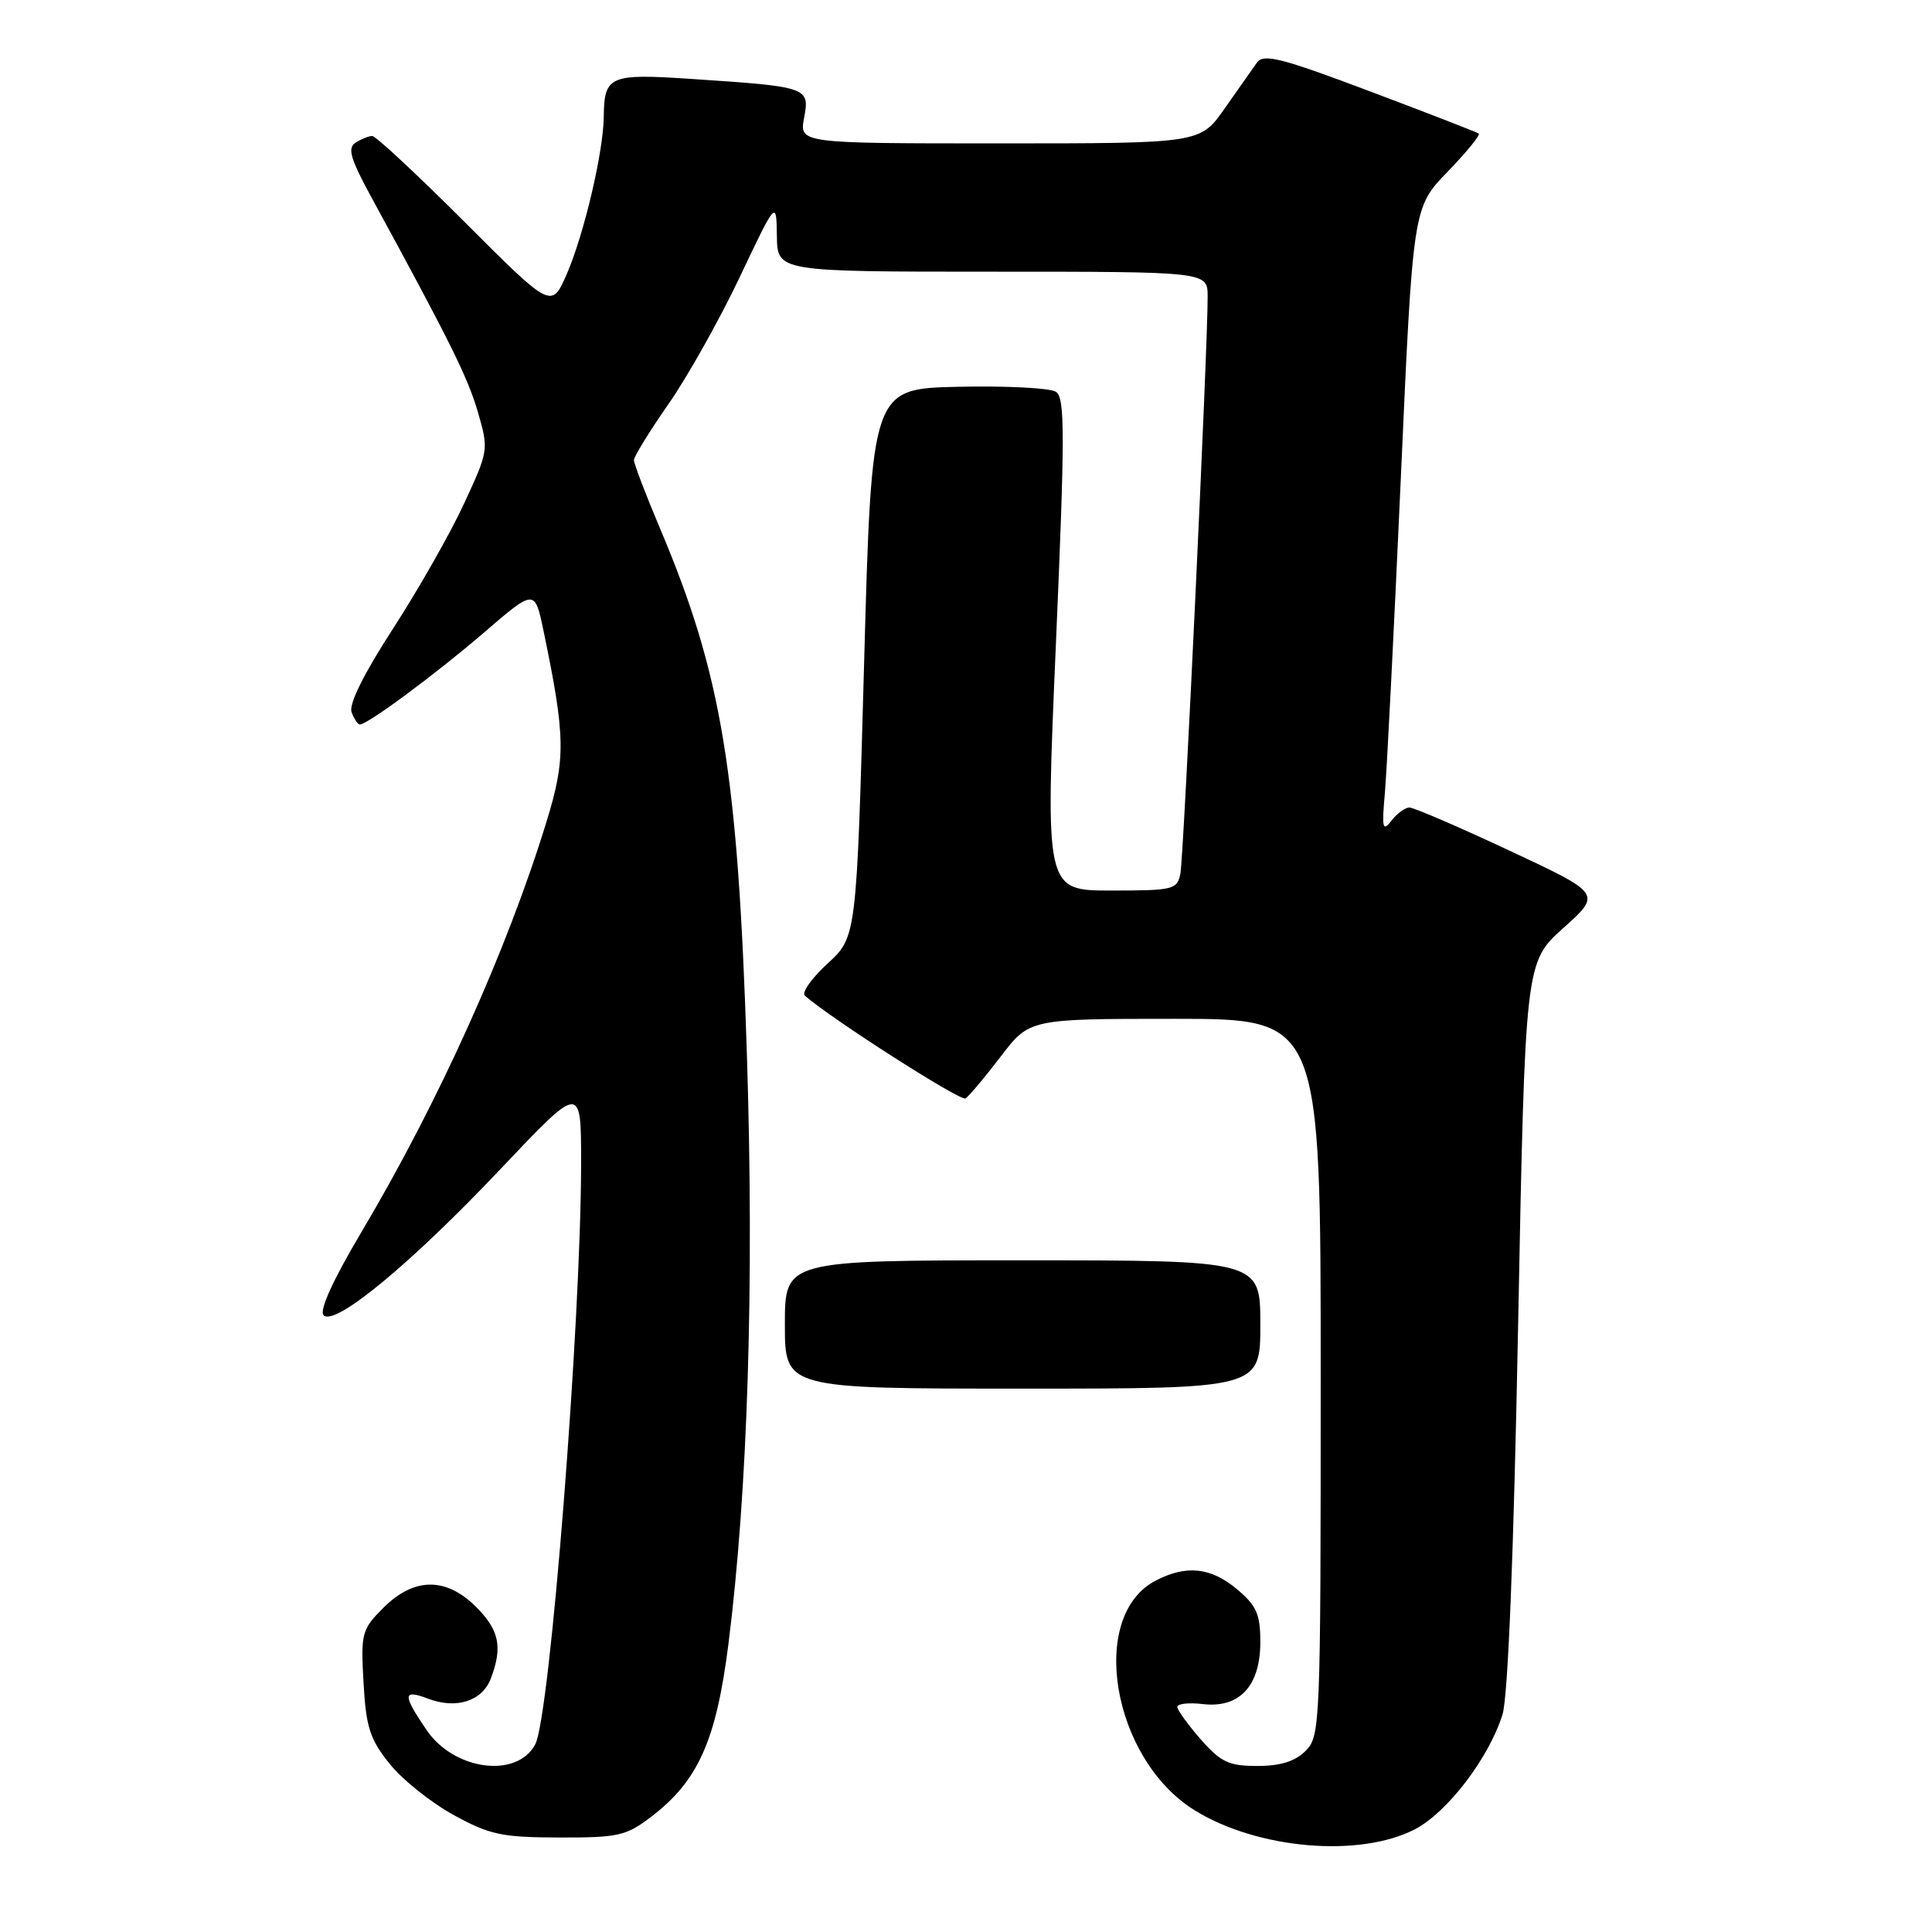 <?xml version="1.0" encoding="UTF-8" standalone="no"?>
<!DOCTYPE svg PUBLIC "-//W3C//DTD SVG 1.1//EN" "http://www.w3.org/Graphics/SVG/1.1/DTD/svg11.dtd" >
<svg xmlns="http://www.w3.org/2000/svg" xmlns:xlink="http://www.w3.org/1999/xlink" version="1.1" viewBox="0 0 256 256">
 <g >
 <path fill="currentColor"
d=" M 187.50 242.38 C 191.79 240.15 197.30 232.92 199.09 227.18 C 199.82 224.83 200.57 206.11 201.16 175.50 C 202.09 127.50 202.09 127.50 207.16 122.96 C 212.22 118.42 212.22 118.42 200.01 112.71 C 193.30 109.57 187.33 107.00 186.76 107.00 C 186.19 107.00 185.11 107.79 184.37 108.75 C 183.20 110.27 183.08 109.76 183.51 105.00 C 183.77 101.97 184.72 83.30 185.61 63.50 C 187.22 27.50 187.22 27.50 191.80 22.77 C 194.32 20.17 196.18 17.89 195.94 17.70 C 195.70 17.52 189.22 15.00 181.54 12.11 C 169.70 7.65 167.43 7.07 166.54 8.31 C 165.97 9.11 164.05 11.84 162.27 14.38 C 159.04 19.00 159.04 19.00 132.48 19.00 C 105.91 19.00 105.91 19.00 106.55 15.60 C 107.30 11.56 107.10 11.49 91.62 10.46 C 80.75 9.73 80.06 10.03 80.00 15.50 C 79.95 20.13 77.40 30.98 75.14 36.22 C 73.09 40.95 73.09 40.95 61.62 29.47 C 55.31 23.16 49.78 18.01 49.32 18.02 C 48.87 18.02 47.88 18.42 47.12 18.90 C 46.01 19.61 46.42 21.01 49.21 26.14 C 59.69 45.37 61.96 49.96 63.31 54.56 C 64.77 59.58 64.75 59.70 61.48 66.75 C 59.67 70.67 55.43 78.12 52.07 83.31 C 48.18 89.32 46.19 93.33 46.59 94.37 C 46.93 95.27 47.42 96.00 47.68 96.00 C 48.71 96.00 57.72 89.33 64.08 83.86 C 70.86 78.02 70.86 78.02 72.02 83.59 C 74.94 97.64 74.98 100.53 72.43 108.83 C 67.18 125.94 58.11 146.05 47.90 163.24 C 44.08 169.68 42.27 173.67 42.88 174.28 C 44.38 175.78 54.50 167.41 66.39 154.83 C 77.00 143.62 77.00 143.62 77.00 154.06 C 76.99 175.25 72.87 227.51 70.92 231.14 C 68.49 235.70 60.15 234.59 56.51 229.22 C 53.32 224.53 53.35 223.80 56.71 225.08 C 60.48 226.51 63.89 225.41 65.04 222.41 C 66.62 218.24 66.16 216.00 63.08 212.92 C 59.10 208.95 54.86 208.99 50.81 213.03 C 47.92 215.93 47.80 216.38 48.17 222.98 C 48.50 228.86 49.01 230.45 51.61 233.69 C 53.28 235.79 57.10 238.84 60.08 240.48 C 64.89 243.12 66.47 243.46 74.08 243.48 C 81.93 243.50 82.96 243.27 86.30 240.72 C 92.51 235.98 94.90 230.64 96.52 217.84 C 99.09 197.49 99.95 170.20 98.96 139.47 C 97.77 102.32 95.64 89.42 87.52 70.17 C 85.58 65.59 84.00 61.45 84.00 60.97 C 84.00 60.49 86.05 57.17 88.54 53.59 C 91.04 50.02 95.29 42.46 97.98 36.80 C 102.87 26.50 102.87 26.50 102.94 31.25 C 103.00 36.00 103.00 36.00 131.50 36.00 C 160.00 36.00 160.00 36.00 160.02 39.25 C 160.06 45.53 156.85 113.53 156.41 115.75 C 155.99 117.88 155.49 118.00 147.23 118.00 C 138.50 118.00 138.50 118.00 139.91 85.41 C 141.12 57.37 141.12 52.69 139.91 51.91 C 139.13 51.41 133.32 51.11 127.00 51.25 C 115.50 51.50 115.50 51.50 114.50 87.83 C 113.50 124.16 113.50 124.16 109.65 127.68 C 107.54 129.62 106.19 131.53 106.65 131.94 C 110.36 135.14 127.27 145.95 127.93 145.55 C 128.39 145.26 130.48 142.77 132.59 140.01 C 136.41 135.00 136.41 135.00 155.71 135.00 C 175.00 135.00 175.00 135.00 175.00 182.50 C 175.00 228.67 174.94 230.06 173.00 232.00 C 171.61 233.39 169.67 234.00 166.60 234.00 C 162.82 234.00 161.77 233.50 159.10 230.47 C 157.40 228.52 156.00 226.59 156.00 226.17 C 156.00 225.75 157.53 225.58 159.40 225.80 C 164.25 226.36 167.00 223.39 167.00 217.59 C 167.00 213.89 166.50 212.76 163.92 210.59 C 160.46 207.68 157.20 207.33 153.15 209.43 C 144.12 214.09 147.34 233.10 158.31 239.88 C 166.64 245.03 180.16 246.19 187.50 242.38 Z  M 167.00 175.50 C 167.00 167.00 167.00 167.00 135.50 167.00 C 104.00 167.00 104.00 167.00 104.00 175.50 C 104.00 184.00 104.00 184.00 135.50 184.00 C 167.00 184.00 167.00 184.00 167.00 175.50 Z "/>
</g>
</svg>